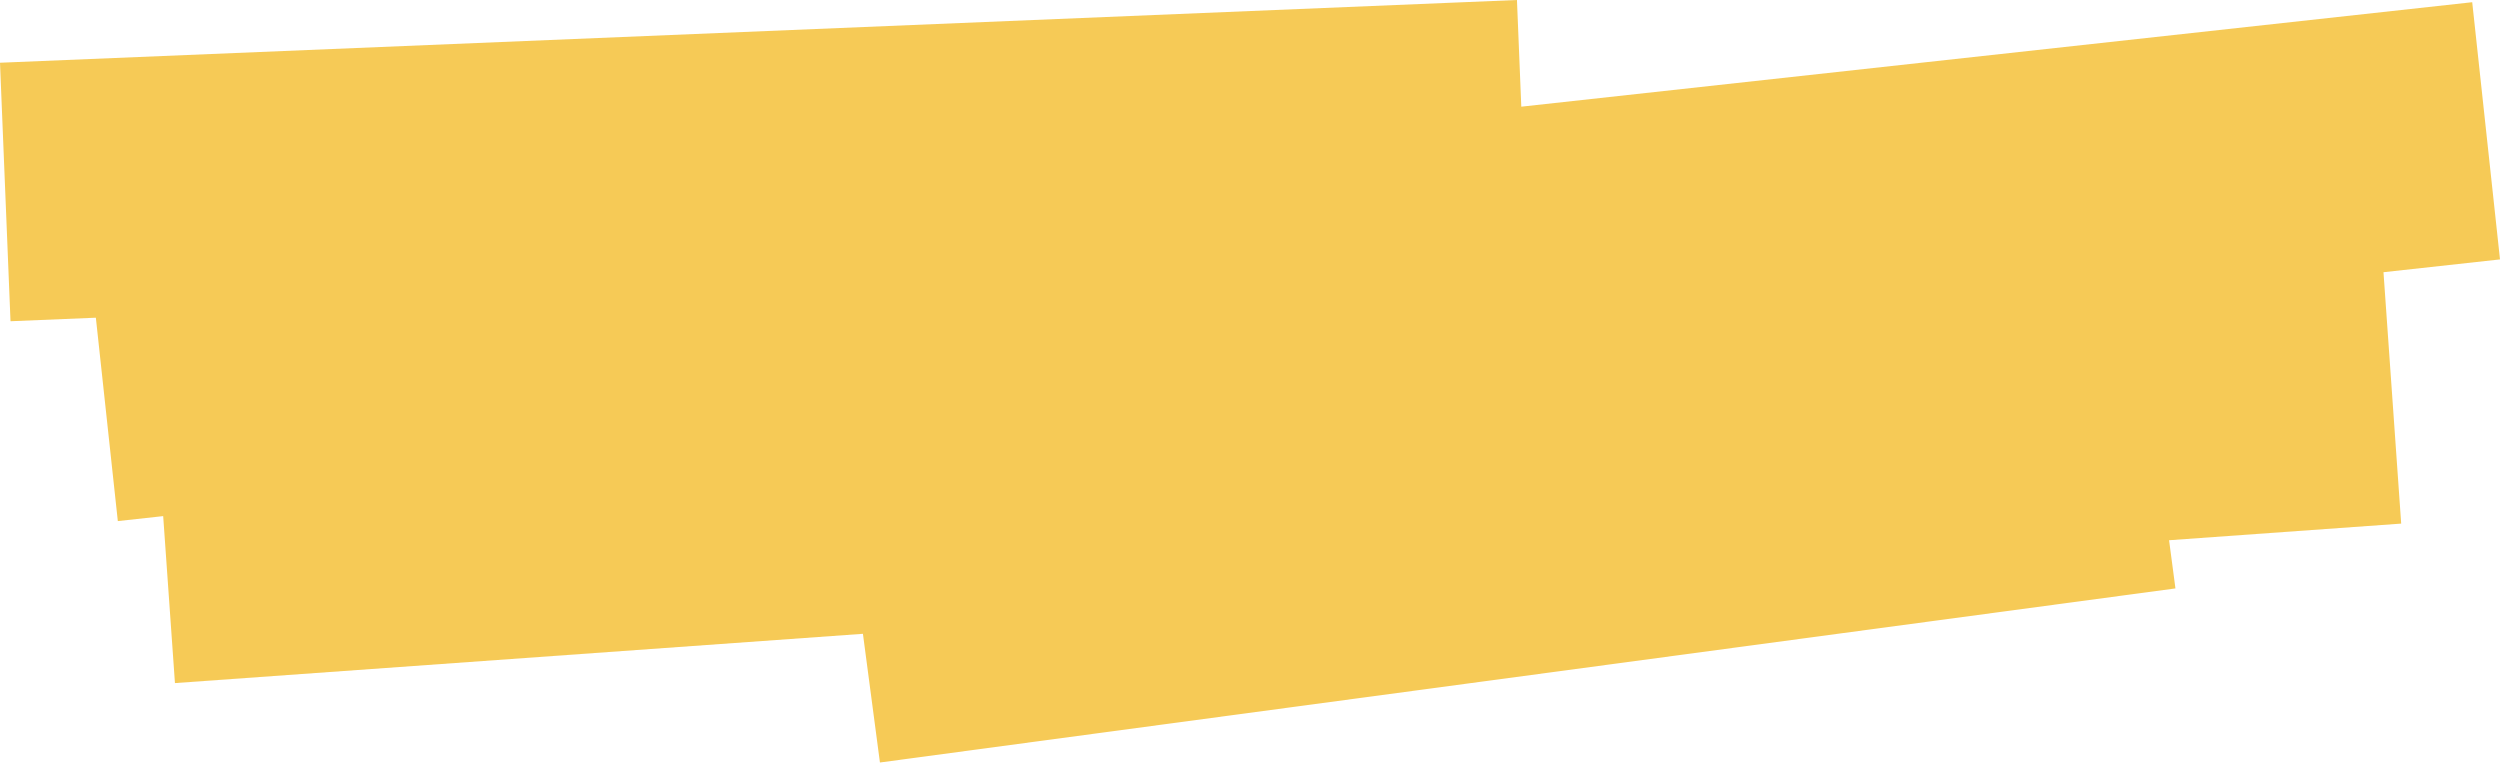 <svg width="322" height="99" fill="none" xmlns="http://www.w3.org/2000/svg"><path fill-rule="evenodd" clip-rule="evenodd" d="M195.384 0L0 8.08l1.354 33.295 10.992-.455 2.83 26.196 5.842-.641 1.516 21.506 88.611-6.348 2.191 16.576 166.862-22.422-.821-6.206 29.897-2.142-2.281-32.379L322 33.412 318.421.285 195.943 13.74 195.384 0z" fill="#F6CA56"/></svg>